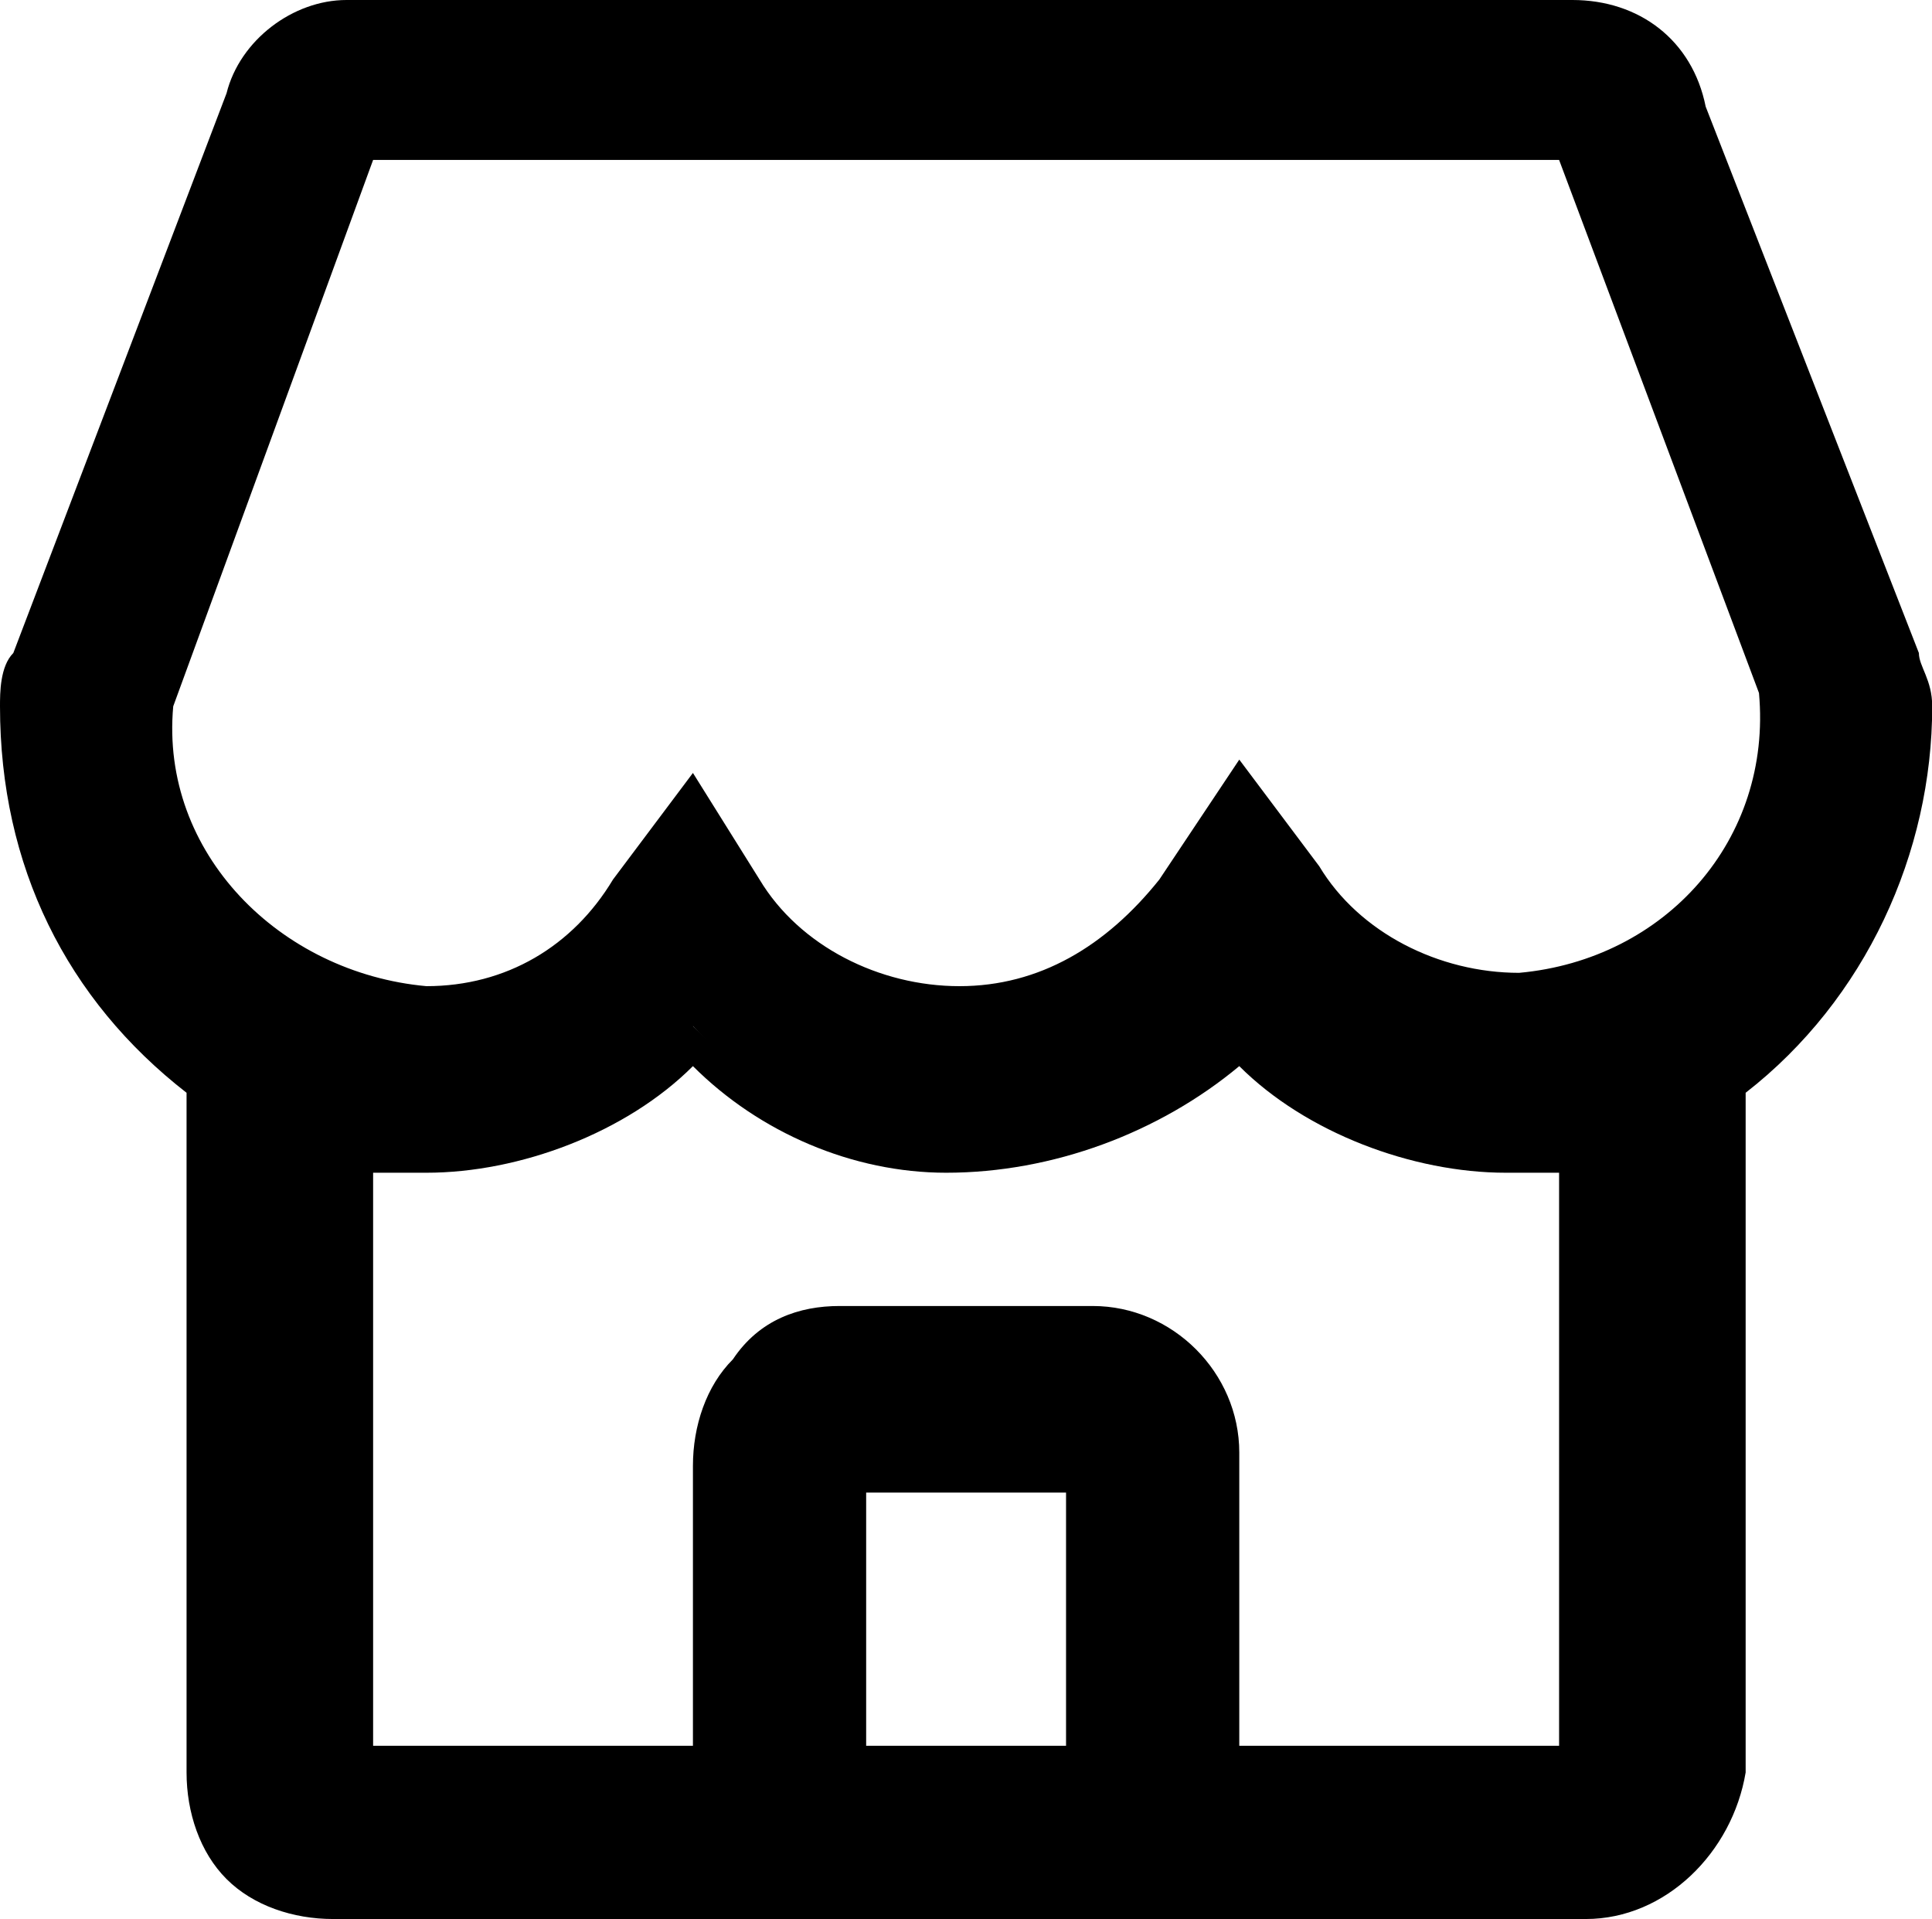 <?xml version="1.0" standalone="no"?><!DOCTYPE svg PUBLIC "-//W3C//DTD SVG 1.1//EN" "http://www.w3.org/Graphics/SVG/1.1/DTD/svg11.dtd"><svg t="1610443317680" class="icon" viewBox="0 0 1031 1024" version="1.1" xmlns="http://www.w3.org/2000/svg" p-id="1784" xmlns:xlink="http://www.w3.org/1999/xlink" width="201.367" height="200"><defs><style type="text/css"></style></defs><path d="M1002.667 355.556L888.889 64c-7.111-28.444-28.444-42.667-56.889-42.667H184.889c-28.444 0-49.778 14.222-56.889 42.667L21.333 355.556c0 7.111-7.111 21.333-7.111 28.444 0 78.222 35.556 149.333 99.556 199.111v369.778c0 35.556 28.444 64 64 64h661.333c35.556 0 64-28.444 64-64V576c64-49.778 99.556-120.889 99.556-199.111 7.111-7.111 7.111-14.222 0-21.333z m-426.667 590.222H448V782.222h135.111v163.556z m270.222 0H647.111V782.222c0-35.556-28.444-64-64-64H448c-35.556 0-64 28.444-64 64v163.556H177.778V604.444c14.222 7.111 35.556 7.111 49.778 7.111 56.889 0 106.667-21.333 142.222-64 71.111 78.222 199.111 85.333 277.333 7.111l7.111-7.111c35.556 35.556 92.444 64 142.222 64 14.222 0 28.444 0 42.667-7.111l7.111 341.333z m-49.778-398.222c-49.778 0-92.444-28.444-113.778-64l-28.444-49.778-28.444 42.667c-28.444 42.667-71.111 64-113.778 64-49.778 0-92.444-28.444-113.778-64l-28.444-42.667-28.444 42.667c-28.444 42.667-71.111 64-113.778 64C142.222 540.444 71.111 462.222 78.222 376.889l113.778-298.667h640l113.778 298.667c0 85.333-64 163.556-149.333 170.667z" p-id="1785"></path><path d="M846.222 1024H177.778c-21.333 0-42.667-7.111-56.889-21.333-14.222-14.222-21.333-35.556-21.333-56.889V583.111C35.556 533.333 0 462.222 0 376.889c0-7.111 0-21.333 7.111-28.444L120.889 49.778c7.111-28.444 35.556-49.778 64-49.778h654.222c35.556 0 64 21.333 71.111 56.889l113.778 291.556c0 7.111 7.111 14.222 7.111 28.444 0 78.222-35.556 156.444-99.556 206.222v362.667c-7.111 42.667-42.667 78.222-85.333 78.222z m0-28.444c28.444 0 49.778-21.333 49.778-49.778V568.889l7.111-7.111c56.889-42.667 92.444-113.778 92.444-184.889v-14.222L881.778 71.111c-7.111-21.333-21.333-35.556-42.667-35.556H184.889c-21.333-7.111-35.556 7.111-42.667 21.333L28.444 355.556v21.333c0 71.111 35.556 142.222 92.444 184.889l7.111 7.111v376.889c0 14.222 7.111 28.444 14.222 35.556 7.111 7.111 21.333 14.222 35.556 14.222h668.444z m14.222-35.556H632.889V782.222c0-28.444-21.333-49.778-49.778-49.778H448c-14.222 0-28.444 7.111-35.556 14.222-7.111 7.111-14.222 21.333-14.222 35.556v184.889H163.556V590.222l14.222 7.111c14.222 0 28.444 7.111 42.667 7.111 49.778 0 99.556-21.333 135.111-56.889l7.111-14.222 7.111 14.222c35.556 35.556 78.222 56.889 128 56.889s92.444-14.222 128-49.778l7.111-7.111 7.111-14.222 7.111 7.111c35.556 35.556 85.333 56.889 135.111 56.889 14.222 0 28.444 0 42.667-7.111l14.222-7.111 21.333 376.889z m-199.111-28.444h170.667V625.778h-28.444c-49.778 0-106.667-21.333-142.222-56.889-42.667 35.556-99.556 56.889-156.444 56.889-49.778 0-99.556-21.333-135.111-56.889-35.556 35.556-92.444 56.889-142.222 56.889h-28.444v305.778h170.667V782.222c0-21.333 7.111-42.667 21.333-56.889 14.222-21.333 35.556-28.444 56.889-28.444h135.111c42.667 0 78.222 35.556 78.222 78.222v156.444z m-71.111 28.444H433.778v-192h163.556v192z m-128-28.444H568.889v-135.111H462.222v135.111z m49.778-369.778c-49.778 0-99.556-28.444-128-71.111l-14.222-28.444-14.222 21.333c-28.444 42.667-78.222 71.111-128 71.111C128 554.667 56.889 469.333 64 376.889v-7.111L177.778 64h661.333l113.778 312.889c7.111 92.444-64 170.667-156.444 177.778-49.778 0-99.556-28.444-128-71.111l-14.222-21.333-14.222 21.333c-28.444 49.778-78.222 71.111-128 78.222zM92.444 376.889c-7.111 78.222 56.889 142.222 135.111 149.333 42.667 0 78.222-21.333 99.556-56.889l42.667-56.889 35.556 56.889c21.333 35.556 64 56.889 106.667 56.889s78.222-21.333 106.667-56.889l42.667-64 42.667 56.889c21.333 35.556 64 56.889 106.667 56.889 78.222-7.111 135.111-71.111 128-149.333l-106.667-284.444H199.111L92.444 376.889z" p-id="1786"></path></svg>